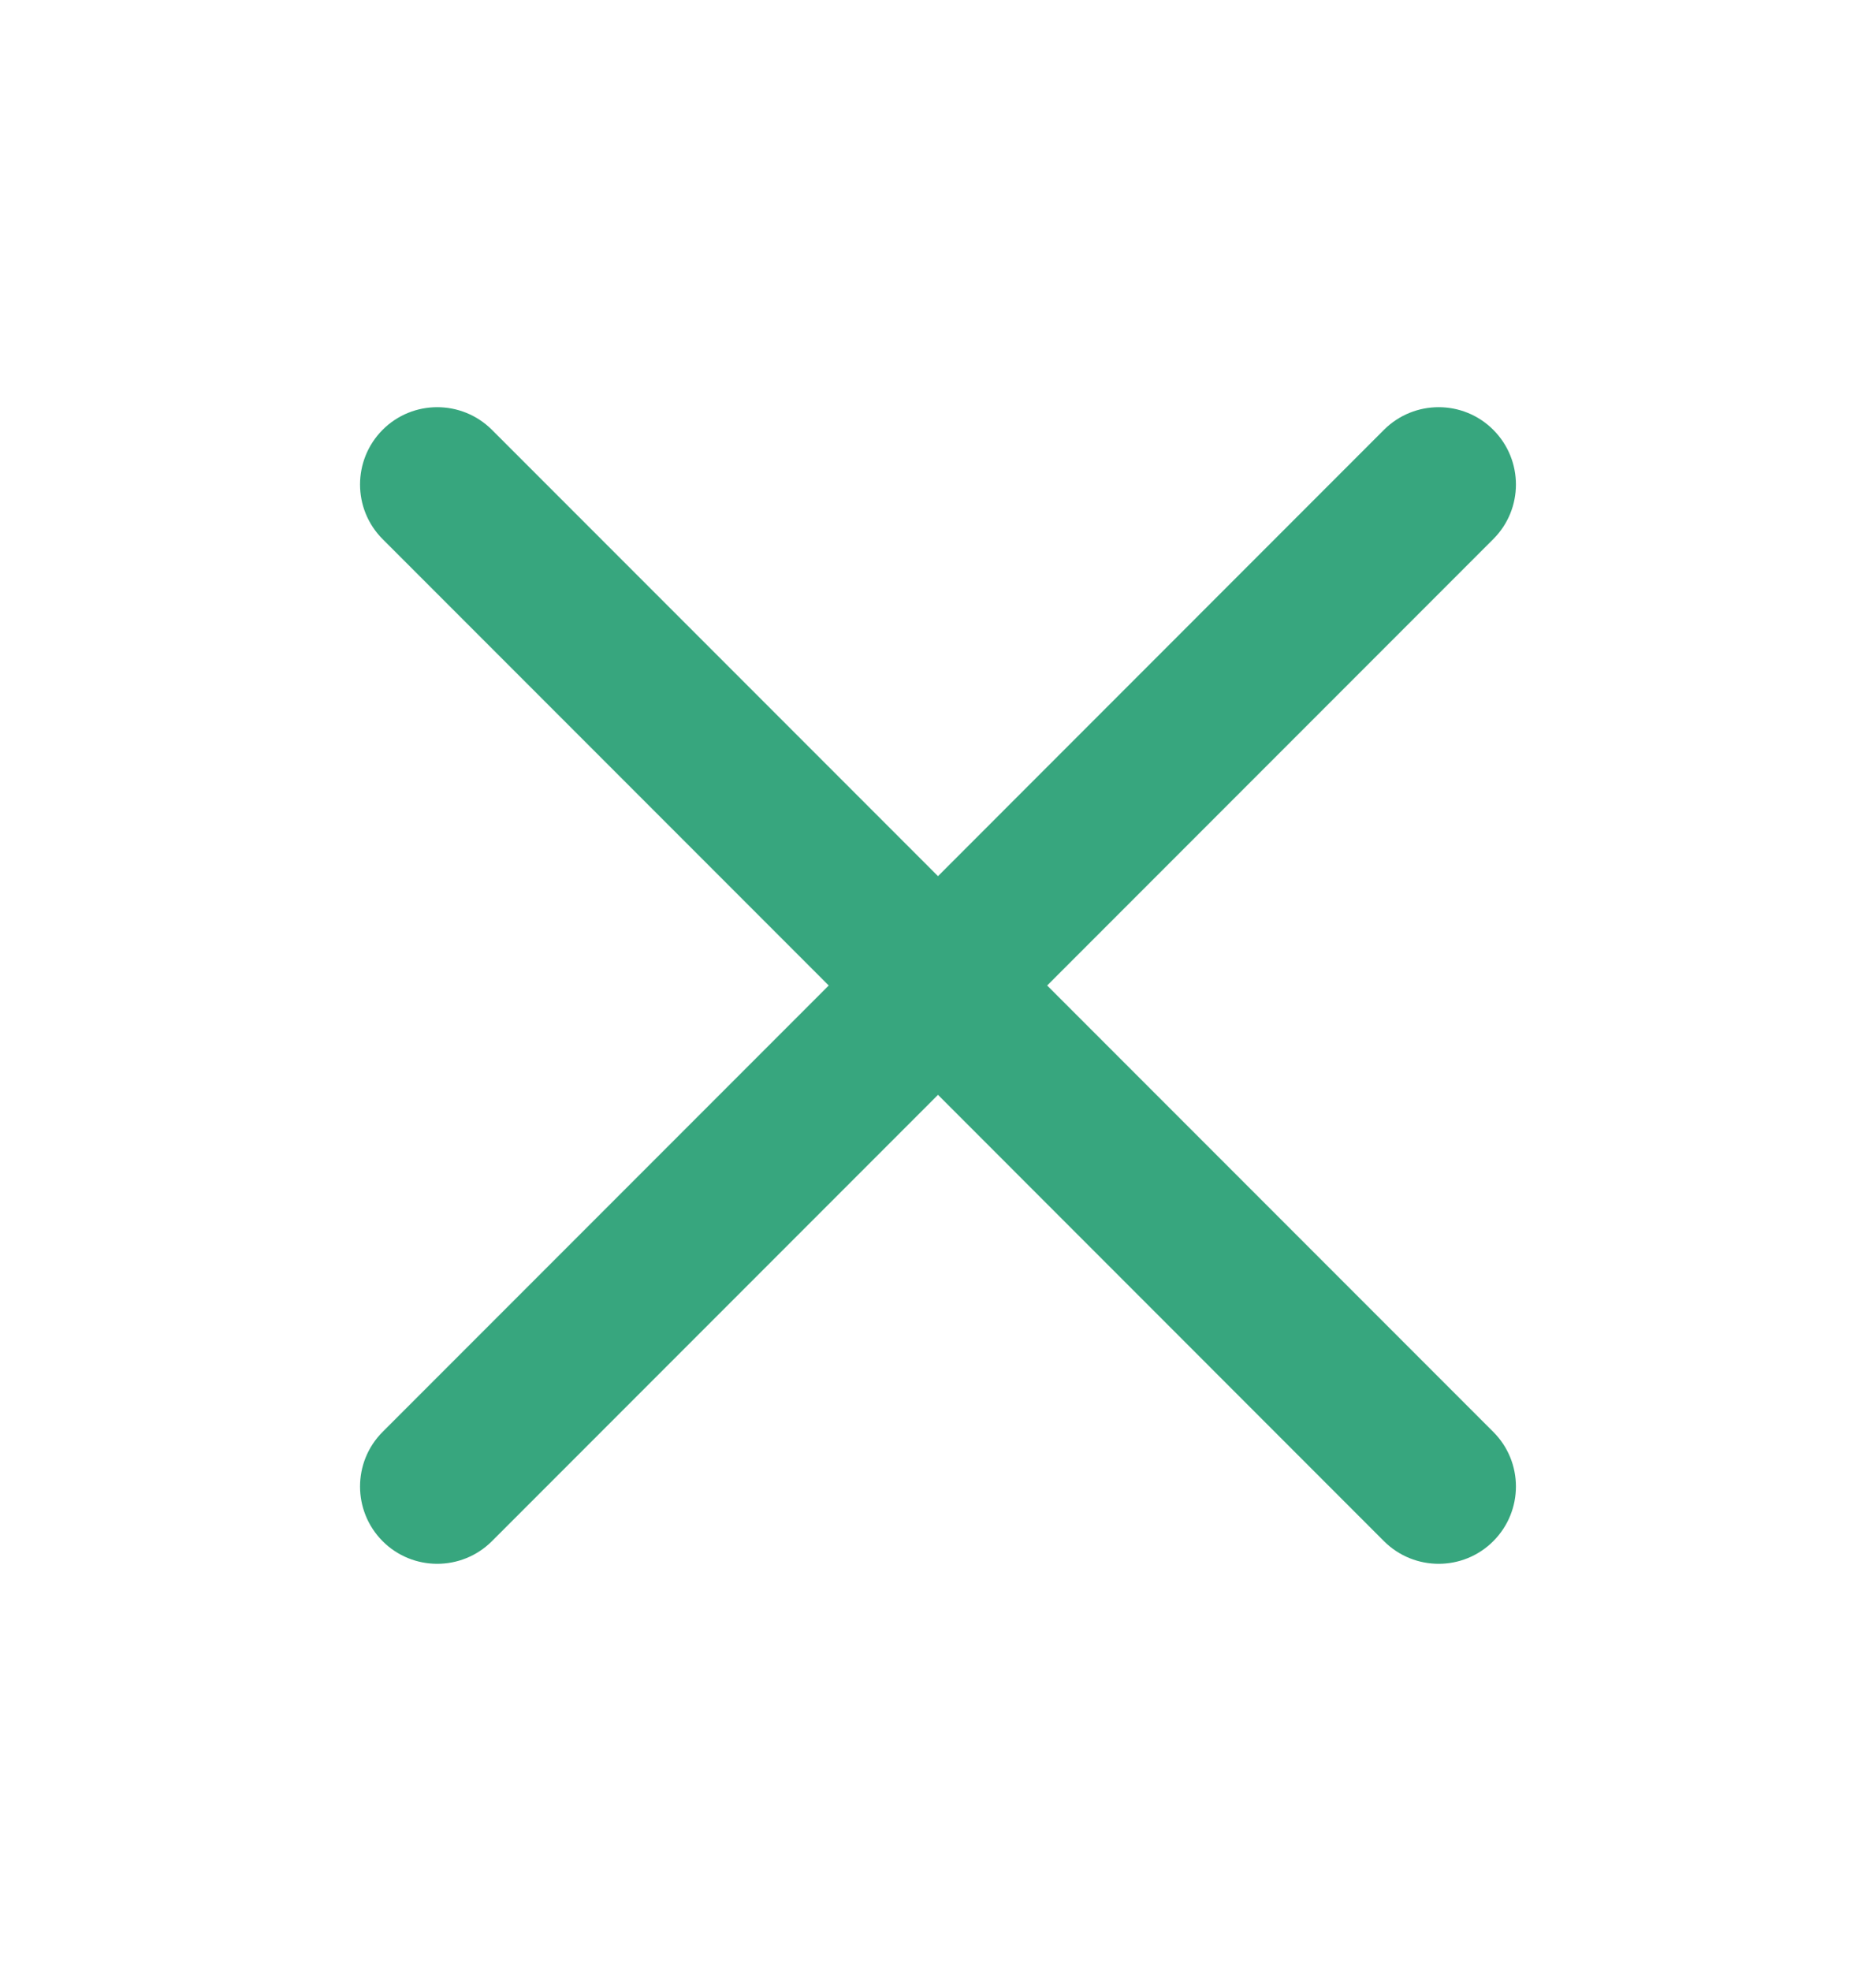 <svg width="20" height="21" viewBox="0 0 16 17" fill="none" xmlns="http://www.w3.org/2000/svg">
<path d="M4.15 3.707C3.889 3.447 3.467 3.447 3.207 3.707C2.947 3.968 2.947 4.39 3.207 4.65L7.057 8.5L3.207 12.35C2.947 12.61 2.947 13.032 3.207 13.293C3.467 13.553 3.889 13.553 4.15 13.293L8 9.443L11.849 13.293C12.11 13.553 12.532 13.553 12.792 13.293C13.053 13.032 13.053 12.61 12.792 12.35L8.942 8.5L12.792 4.65C13.053 4.39 13.053 3.968 12.792 3.707C12.532 3.447 12.11 3.447 11.849 3.707L8 7.557L4.15 3.707Z" fill="#37A67E"/>
</svg>
